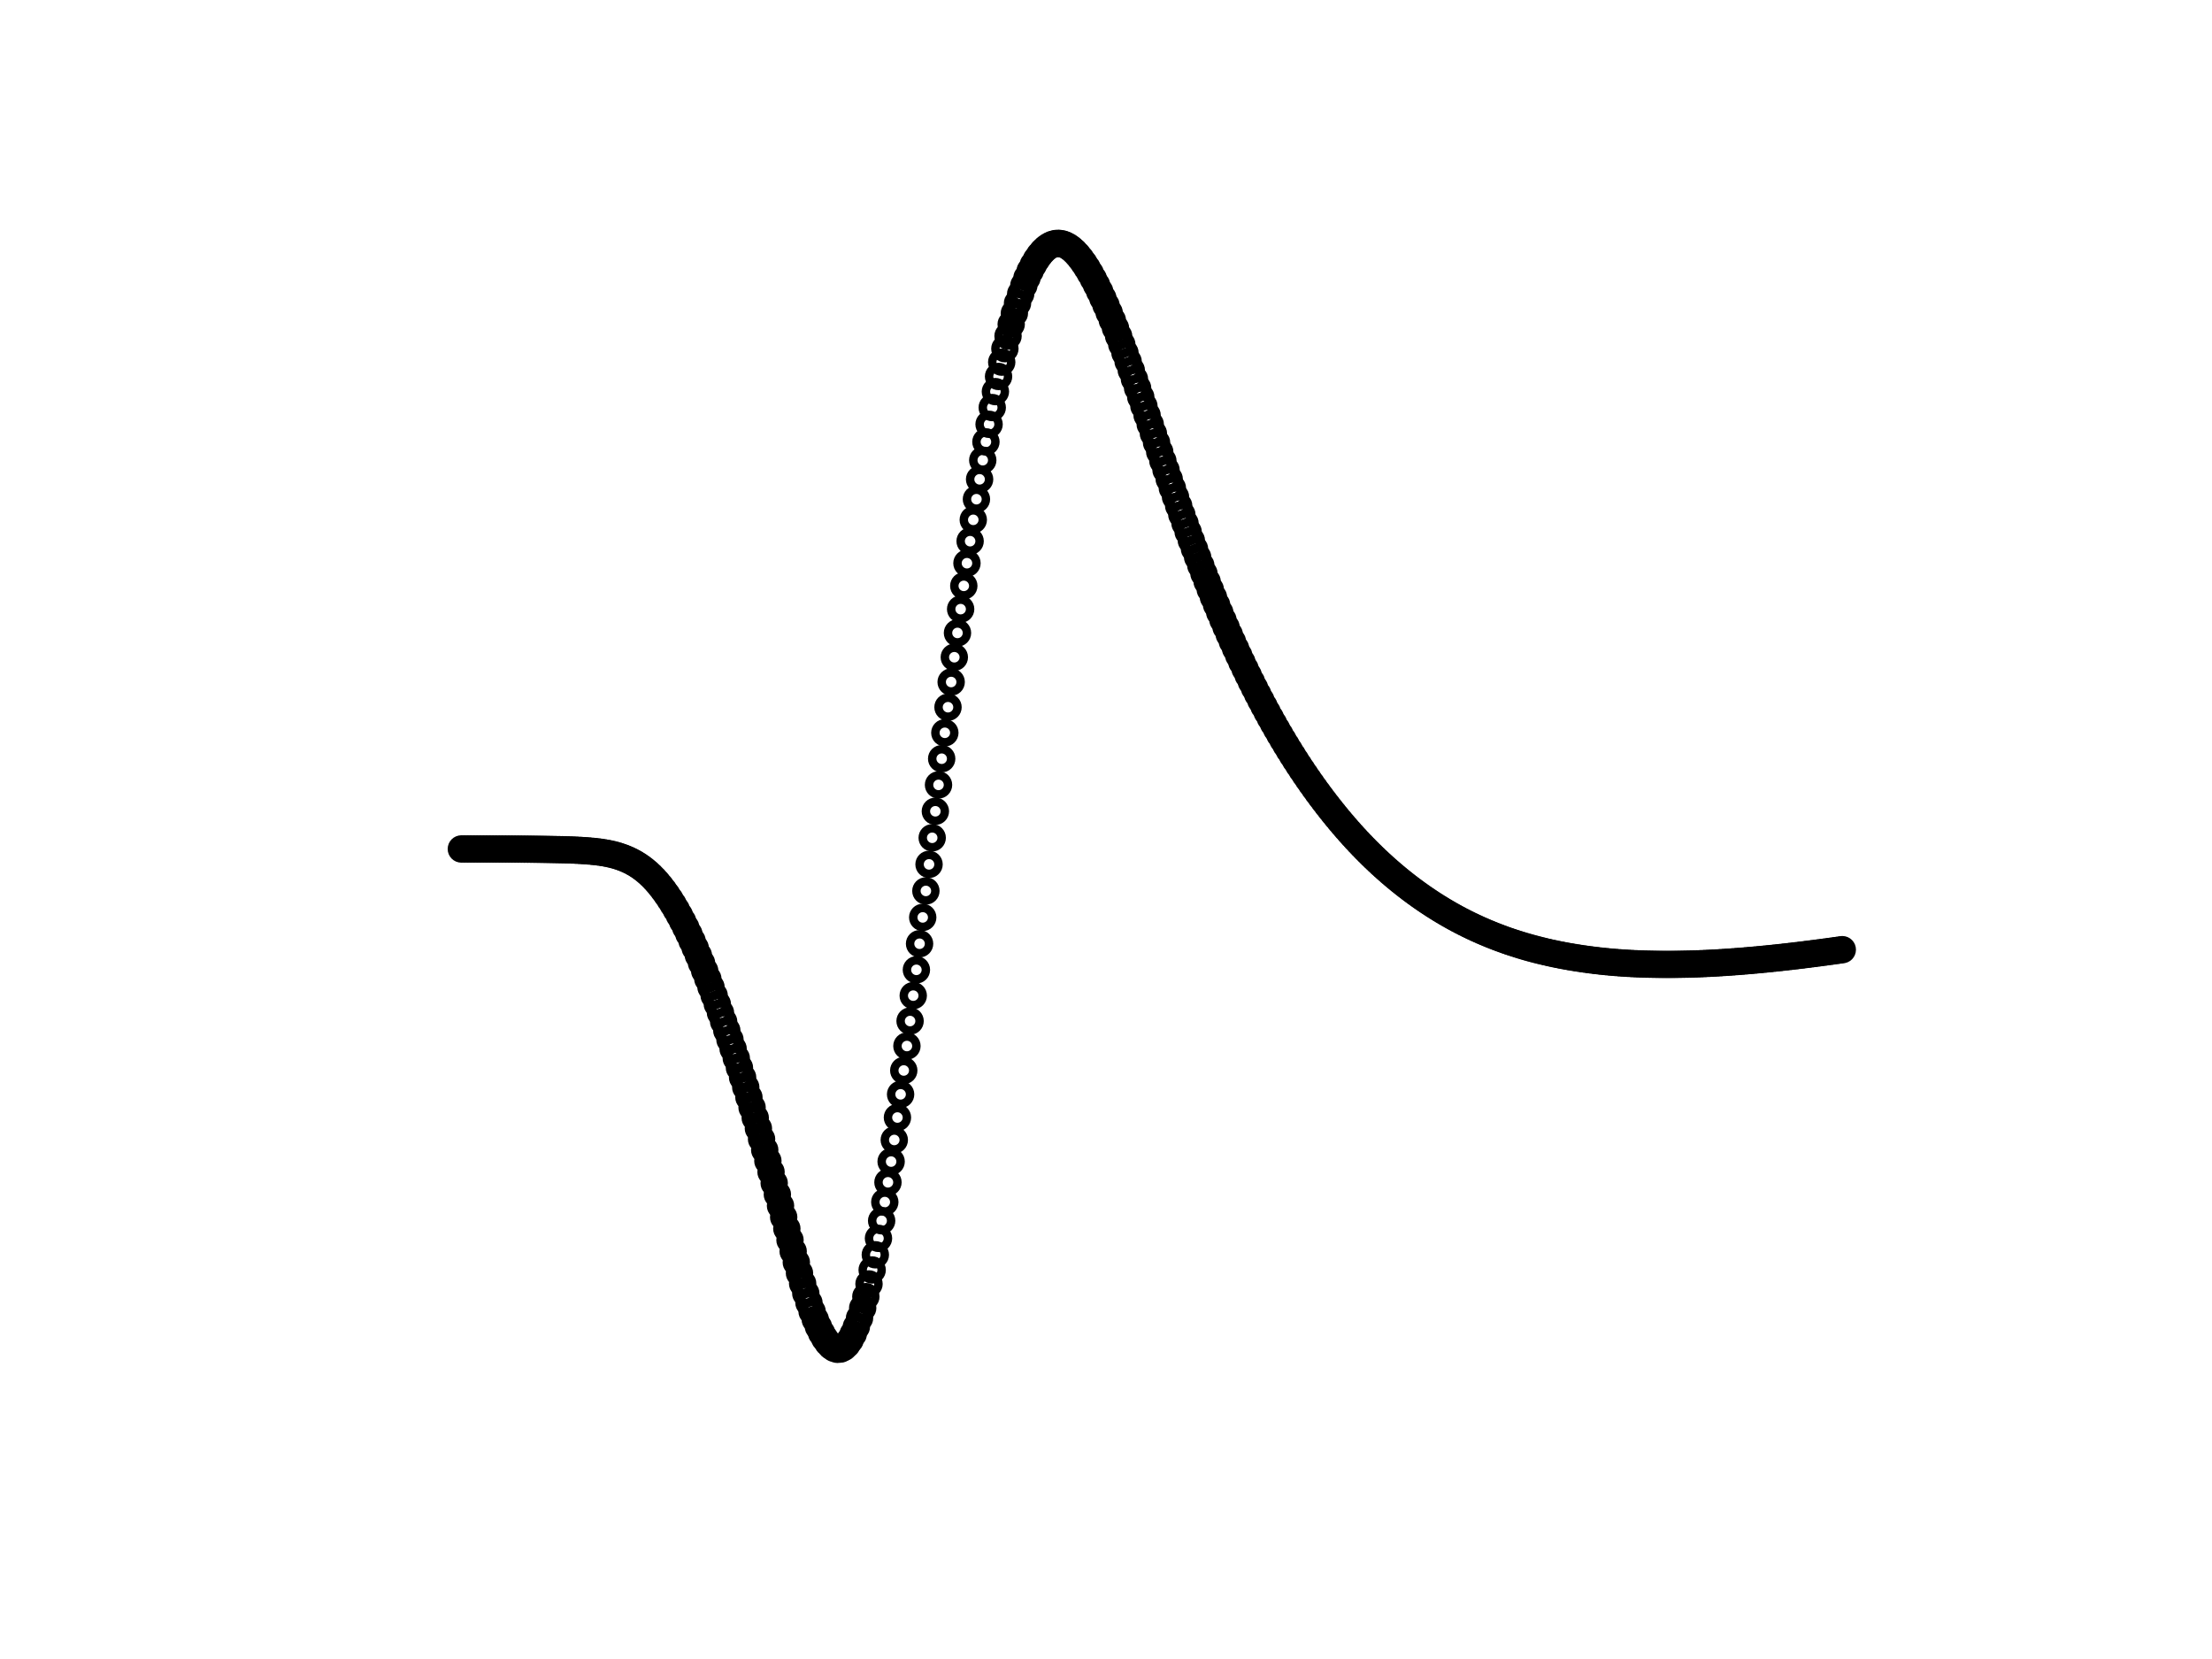 <?xml version="1.0" encoding="utf-8" standalone="no"?><!DOCTYPE svg PUBLIC "-//W3C//DTD SVG 1.1//EN" "http://www.w3.org/Graphics/SVG/1.1/DTD/svg11.dtd">
<svg preserveAspectRatio="xMinYMin meet" width="100%" height="100%" viewBox="0 0 700.000 525.000"  version="1.1" xmlns="http://www.w3.org/2000/svg" xmlns:xlink="http://www.w3.org/1999/xlink">
  <desc>Matlab Figure Converted by PLOT2SVG written by Juerg Schwizer</desc>
  <g id="topgroup">
  <g id ="ID000000">
  <clipPath id="ID000001">
    <rect x="105.000" y="68.250" width="560.000" height="367.500"/>
  </clipPath>
    <g>
<g id="ID000002" clip-path="url(#ID000001)" >
<g>
<circle cx="146.000" cy="268.661" r="3.000" fill="none" stroke="#000000" stroke-width="2.0pt" />
<circle cx="147.000" cy="268.664" r="3.000" fill="none" stroke="#000000" stroke-width="2.0pt" />
<circle cx="148.000" cy="268.667" r="3.000" fill="none" stroke="#000000" stroke-width="2.0pt" />
<circle cx="149.000" cy="268.669" r="3.000" fill="none" stroke="#000000" stroke-width="2.0pt" />
<circle cx="150.000" cy="268.671" r="3.000" fill="none" stroke="#000000" stroke-width="2.0pt" />
<circle cx="151.000" cy="268.673" r="3.000" fill="none" stroke="#000000" stroke-width="2.0pt" />
<circle cx="152.000" cy="268.674" r="3.000" fill="none" stroke="#000000" stroke-width="2.0pt" />
<circle cx="153.000" cy="268.676" r="3.000" fill="none" stroke="#000000" stroke-width="2.0pt" />
<circle cx="154.000" cy="268.677" r="3.000" fill="none" stroke="#000000" stroke-width="2.0pt" />
<circle cx="155.000" cy="268.679" r="3.000" fill="none" stroke="#000000" stroke-width="2.0pt" />
<circle cx="156.000" cy="268.681" r="3.000" fill="none" stroke="#000000" stroke-width="2.0pt" />
<circle cx="157.000" cy="268.683" r="3.000" fill="none" stroke="#000000" stroke-width="2.0pt" />
<circle cx="158.000" cy="268.685" r="3.000" fill="none" stroke="#000000" stroke-width="2.0pt" />
<circle cx="159.000" cy="268.687" r="3.000" fill="none" stroke="#000000" stroke-width="2.0pt" />
<circle cx="160.000" cy="268.690" r="3.000" fill="none" stroke="#000000" stroke-width="2.0pt" />
<circle cx="161.000" cy="268.693" r="3.000" fill="none" stroke="#000000" stroke-width="2.0pt" />
<circle cx="162.000" cy="268.697" r="3.000" fill="none" stroke="#000000" stroke-width="2.0pt" />
<circle cx="163.000" cy="268.702" r="3.000" fill="none" stroke="#000000" stroke-width="2.0pt" />
<circle cx="164.000" cy="268.707" r="3.000" fill="none" stroke="#000000" stroke-width="2.0pt" />
<circle cx="165.000" cy="268.713" r="3.000" fill="none" stroke="#000000" stroke-width="2.0pt" />
<circle cx="166.000" cy="268.720" r="3.000" fill="none" stroke="#000000" stroke-width="2.0pt" />
<circle cx="167.000" cy="268.728" r="3.000" fill="none" stroke="#000000" stroke-width="2.0pt" />
<circle cx="168.000" cy="268.737" r="3.000" fill="none" stroke="#000000" stroke-width="2.0pt" />
<circle cx="169.000" cy="268.747" r="3.000" fill="none" stroke="#000000" stroke-width="2.0pt" />
<circle cx="170.000" cy="268.758" r="3.000" fill="none" stroke="#000000" stroke-width="2.0pt" />
<circle cx="171.000" cy="268.770" r="3.000" fill="none" stroke="#000000" stroke-width="2.0pt" />
<circle cx="172.000" cy="268.783" r="3.000" fill="none" stroke="#000000" stroke-width="2.0pt" />
<circle cx="173.000" cy="268.798" r="3.000" fill="none" stroke="#000000" stroke-width="2.0pt" />
<circle cx="174.000" cy="268.815" r="3.000" fill="none" stroke="#000000" stroke-width="2.0pt" />
<circle cx="175.000" cy="268.833" r="3.000" fill="none" stroke="#000000" stroke-width="2.0pt" />
<circle cx="176.000" cy="268.853" r="3.000" fill="none" stroke="#000000" stroke-width="2.0pt" />
<circle cx="177.000" cy="268.874" r="3.000" fill="none" stroke="#000000" stroke-width="2.0pt" />
<circle cx="178.000" cy="268.898" r="3.000" fill="none" stroke="#000000" stroke-width="2.0pt" />
<circle cx="179.000" cy="268.925" r="3.000" fill="none" stroke="#000000" stroke-width="2.0pt" />
<circle cx="180.000" cy="268.956" r="3.000" fill="none" stroke="#000000" stroke-width="2.0pt" />
<circle cx="181.000" cy="268.991" r="3.000" fill="none" stroke="#000000" stroke-width="2.0pt" />
<circle cx="182.000" cy="269.033" r="3.000" fill="none" stroke="#000000" stroke-width="2.0pt" />
<circle cx="183.000" cy="269.081" r="3.000" fill="none" stroke="#000000" stroke-width="2.0pt" />
<circle cx="184.000" cy="269.136" r="3.000" fill="none" stroke="#000000" stroke-width="2.0pt" />
<circle cx="185.000" cy="269.200" r="3.000" fill="none" stroke="#000000" stroke-width="2.0pt" />
<circle cx="186.000" cy="269.273" r="3.000" fill="none" stroke="#000000" stroke-width="2.0pt" />
<circle cx="187.000" cy="269.357" r="3.000" fill="none" stroke="#000000" stroke-width="2.0pt" />
<circle cx="188.000" cy="269.452" r="3.000" fill="none" stroke="#000000" stroke-width="2.0pt" />
<circle cx="189.000" cy="269.562" r="3.000" fill="none" stroke="#000000" stroke-width="2.0pt" />
<circle cx="190.000" cy="269.691" r="3.000" fill="none" stroke="#000000" stroke-width="2.0pt" />
<circle cx="191.000" cy="269.841" r="3.000" fill="none" stroke="#000000" stroke-width="2.0pt" />
<circle cx="192.000" cy="270.016" r="3.000" fill="none" stroke="#000000" stroke-width="2.0pt" />
<circle cx="193.000" cy="270.219" r="3.000" fill="none" stroke="#000000" stroke-width="2.0pt" />
<circle cx="194.000" cy="270.454" r="3.000" fill="none" stroke="#000000" stroke-width="2.0pt" />
<circle cx="195.000" cy="270.723" r="3.000" fill="none" stroke="#000000" stroke-width="2.0pt" />
<circle cx="196.000" cy="271.031" r="3.000" fill="none" stroke="#000000" stroke-width="2.0pt" />
<circle cx="197.000" cy="271.380" r="3.000" fill="none" stroke="#000000" stroke-width="2.0pt" />
<circle cx="198.000" cy="271.773" r="3.000" fill="none" stroke="#000000" stroke-width="2.0pt" />
<circle cx="199.000" cy="272.217" r="3.000" fill="none" stroke="#000000" stroke-width="2.0pt" />
<circle cx="200.000" cy="272.714" r="3.000" fill="none" stroke="#000000" stroke-width="2.0pt" />
<circle cx="201.000" cy="273.272" r="3.000" fill="none" stroke="#000000" stroke-width="2.0pt" />
<circle cx="202.000" cy="273.893" r="3.000" fill="none" stroke="#000000" stroke-width="2.0pt" />
<circle cx="203.000" cy="274.583" r="3.000" fill="none" stroke="#000000" stroke-width="2.0pt" />
<circle cx="204.000" cy="275.347" r="3.000" fill="none" stroke="#000000" stroke-width="2.0pt" />
<circle cx="205.000" cy="276.189" r="3.000" fill="none" stroke="#000000" stroke-width="2.0pt" />
<circle cx="206.000" cy="277.115" r="3.000" fill="none" stroke="#000000" stroke-width="2.0pt" />
<circle cx="207.000" cy="278.129" r="3.000" fill="none" stroke="#000000" stroke-width="2.0pt" />
<circle cx="208.000" cy="279.235" r="3.000" fill="none" stroke="#000000" stroke-width="2.0pt" />
<circle cx="209.000" cy="280.435" r="3.000" fill="none" stroke="#000000" stroke-width="2.0pt" />
<circle cx="210.000" cy="281.730" r="3.000" fill="none" stroke="#000000" stroke-width="2.0pt" />
<circle cx="211.000" cy="283.120" r="3.000" fill="none" stroke="#000000" stroke-width="2.0pt" />
<circle cx="212.000" cy="284.605" r="3.000" fill="none" stroke="#000000" stroke-width="2.0pt" />
<circle cx="213.000" cy="286.187" r="3.000" fill="none" stroke="#000000" stroke-width="2.0pt" />
<circle cx="214.000" cy="287.865" r="3.000" fill="none" stroke="#000000" stroke-width="2.0pt" />
<circle cx="215.000" cy="289.641" r="3.000" fill="none" stroke="#000000" stroke-width="2.0pt" />
<circle cx="216.000" cy="291.515" r="3.000" fill="none" stroke="#000000" stroke-width="2.0pt" />
<circle cx="217.000" cy="293.488" r="3.000" fill="none" stroke="#000000" stroke-width="2.0pt" />
<circle cx="218.000" cy="295.559" r="3.000" fill="none" stroke="#000000" stroke-width="2.0pt" />
<circle cx="219.000" cy="297.725" r="3.000" fill="none" stroke="#000000" stroke-width="2.0pt" />
<circle cx="220.000" cy="299.980" r="3.000" fill="none" stroke="#000000" stroke-width="2.0pt" />
<circle cx="221.000" cy="302.318" r="3.000" fill="none" stroke="#000000" stroke-width="2.0pt" />
<circle cx="222.000" cy="304.732" r="3.000" fill="none" stroke="#000000" stroke-width="2.0pt" />
<circle cx="223.000" cy="307.217" r="3.000" fill="none" stroke="#000000" stroke-width="2.0pt" />
<circle cx="224.000" cy="309.768" r="3.000" fill="none" stroke="#000000" stroke-width="2.0pt" />
<circle cx="225.000" cy="312.377" r="3.000" fill="none" stroke="#000000" stroke-width="2.0pt" />
<circle cx="226.000" cy="315.038" r="3.000" fill="none" stroke="#000000" stroke-width="2.0pt" />
<circle cx="227.000" cy="317.747" r="3.000" fill="none" stroke="#000000" stroke-width="2.0pt" />
<circle cx="228.000" cy="320.497" r="3.000" fill="none" stroke="#000000" stroke-width="2.0pt" />
<circle cx="229.000" cy="323.287" r="3.000" fill="none" stroke="#000000" stroke-width="2.0pt" />
<circle cx="230.000" cy="326.118" r="3.000" fill="none" stroke="#000000" stroke-width="2.0pt" />
<circle cx="231.000" cy="328.992" r="3.000" fill="none" stroke="#000000" stroke-width="2.0pt" />
<circle cx="232.000" cy="331.911" r="3.000" fill="none" stroke="#000000" stroke-width="2.0pt" />
<circle cx="233.000" cy="334.877" r="3.000" fill="none" stroke="#000000" stroke-width="2.0pt" />
<circle cx="234.000" cy="337.891" r="3.000" fill="none" stroke="#000000" stroke-width="2.0pt" />
<circle cx="235.000" cy="340.957" r="3.000" fill="none" stroke="#000000" stroke-width="2.0pt" />
<circle cx="236.000" cy="344.074" r="3.000" fill="none" stroke="#000000" stroke-width="2.0pt" />
<circle cx="237.000" cy="347.246" r="3.000" fill="none" stroke="#000000" stroke-width="2.0pt" />
<circle cx="238.000" cy="350.474" r="3.000" fill="none" stroke="#000000" stroke-width="2.0pt" />
<circle cx="239.000" cy="353.758" r="3.000" fill="none" stroke="#000000" stroke-width="2.0pt" />
<circle cx="240.000" cy="357.093" r="3.000" fill="none" stroke="#000000" stroke-width="2.0pt" />
<circle cx="241.000" cy="360.477" r="3.000" fill="none" stroke="#000000" stroke-width="2.0pt" />
<circle cx="242.000" cy="363.904" r="3.000" fill="none" stroke="#000000" stroke-width="2.0pt" />
<circle cx="243.000" cy="367.372" r="3.000" fill="none" stroke="#000000" stroke-width="2.0pt" />
<circle cx="244.000" cy="370.876" r="3.000" fill="none" stroke="#000000" stroke-width="2.0pt" />
<circle cx="245.000" cy="374.414" r="3.000" fill="none" stroke="#000000" stroke-width="2.0pt" />
<circle cx="246.000" cy="377.980" r="3.000" fill="none" stroke="#000000" stroke-width="2.0pt" />
<circle cx="247.000" cy="381.571" r="3.000" fill="none" stroke="#000000" stroke-width="2.0pt" />
<circle cx="248.000" cy="385.184" r="3.000" fill="none" stroke="#000000" stroke-width="2.0pt" />
<circle cx="249.000" cy="388.807" r="3.000" fill="none" stroke="#000000" stroke-width="2.0pt" />
<circle cx="250.000" cy="392.416" r="3.000" fill="none" stroke="#000000" stroke-width="2.0pt" />
<circle cx="251.000" cy="395.983" r="3.000" fill="none" stroke="#000000" stroke-width="2.0pt" />
<circle cx="252.000" cy="399.483" r="3.000" fill="none" stroke="#000000" stroke-width="2.0pt" />
<circle cx="253.000" cy="402.887" r="3.000" fill="none" stroke="#000000" stroke-width="2.0pt" />
<circle cx="254.000" cy="406.171" r="3.000" fill="none" stroke="#000000" stroke-width="2.0pt" />
<circle cx="255.000" cy="409.307" r="3.000" fill="none" stroke="#000000" stroke-width="2.0pt" />
<circle cx="256.000" cy="412.268" r="3.000" fill="none" stroke="#000000" stroke-width="2.0pt" />
<circle cx="257.000" cy="415.028" r="3.000" fill="none" stroke="#000000" stroke-width="2.0pt" />
<circle cx="258.000" cy="417.560" r="3.000" fill="none" stroke="#000000" stroke-width="2.0pt" />
<circle cx="259.000" cy="419.839" r="3.000" fill="none" stroke="#000000" stroke-width="2.0pt" />
<circle cx="260.000" cy="421.842" r="3.000" fill="none" stroke="#000000" stroke-width="2.0pt" />
<circle cx="261.000" cy="423.549" r="3.000" fill="none" stroke="#000000" stroke-width="2.0pt" />
<circle cx="262.000" cy="424.939" r="3.000" fill="none" stroke="#000000" stroke-width="2.0pt" />
<circle cx="263.000" cy="425.992" r="3.000" fill="none" stroke="#000000" stroke-width="2.0pt" />
<circle cx="264.000" cy="426.686" r="3.000" fill="none" stroke="#000000" stroke-width="2.0pt" />
<circle cx="265.000" cy="427.000" r="3.000" fill="none" stroke="#000000" stroke-width="2.0pt" />
<circle cx="266.000" cy="426.914" r="3.000" fill="none" stroke="#000000" stroke-width="2.0pt" />
<circle cx="267.000" cy="426.406" r="3.000" fill="none" stroke="#000000" stroke-width="2.0pt" />
<circle cx="268.000" cy="425.456" r="3.000" fill="none" stroke="#000000" stroke-width="2.0pt" />
<circle cx="269.000" cy="424.047" r="3.000" fill="none" stroke="#000000" stroke-width="2.0pt" />
<circle cx="270.000" cy="422.180" r="3.000" fill="none" stroke="#000000" stroke-width="2.0pt" />
<circle cx="271.000" cy="419.865" r="3.000" fill="none" stroke="#000000" stroke-width="2.0pt" />
<circle cx="272.000" cy="417.111" r="3.000" fill="none" stroke="#000000" stroke-width="2.0pt" />
<circle cx="273.000" cy="413.927" r="3.000" fill="none" stroke="#000000" stroke-width="2.0pt" />
<circle cx="274.000" cy="410.323" r="3.000" fill="none" stroke="#000000" stroke-width="2.0pt" />
<circle cx="275.000" cy="406.308" r="3.000" fill="none" stroke="#000000" stroke-width="2.0pt" />
<circle cx="276.000" cy="401.891" r="3.000" fill="none" stroke="#000000" stroke-width="2.0pt" />
<circle cx="277.000" cy="397.081" r="3.000" fill="none" stroke="#000000" stroke-width="2.0pt" />
<circle cx="278.000" cy="391.888" r="3.000" fill="none" stroke="#000000" stroke-width="2.0pt" />
<circle cx="279.000" cy="386.322" r="3.000" fill="none" stroke="#000000" stroke-width="2.0pt" />
<circle cx="280.000" cy="380.402" r="3.000" fill="none" stroke="#000000" stroke-width="2.0pt" />
<circle cx="281.000" cy="374.150" r="3.000" fill="none" stroke="#000000" stroke-width="2.0pt" />
<circle cx="282.000" cy="367.591" r="3.000" fill="none" stroke="#000000" stroke-width="2.0pt" />
<circle cx="283.000" cy="360.749" r="3.000" fill="none" stroke="#000000" stroke-width="2.0pt" />
<circle cx="284.000" cy="353.647" r="3.000" fill="none" stroke="#000000" stroke-width="2.0pt" />
<circle cx="285.000" cy="346.310" r="3.000" fill="none" stroke="#000000" stroke-width="2.0pt" />
<circle cx="286.000" cy="338.760" r="3.000" fill="none" stroke="#000000" stroke-width="2.0pt" />
<circle cx="287.000" cy="331.021" r="3.000" fill="none" stroke="#000000" stroke-width="2.0pt" />
<circle cx="288.000" cy="323.118" r="3.000" fill="none" stroke="#000000" stroke-width="2.0pt" />
<circle cx="289.000" cy="315.073" r="3.000" fill="none" stroke="#000000" stroke-width="2.0pt" />
<circle cx="290.000" cy="306.911" r="3.000" fill="none" stroke="#000000" stroke-width="2.0pt" />
<circle cx="291.000" cy="298.653" r="3.000" fill="none" stroke="#000000" stroke-width="2.0pt" />
<circle cx="292.000" cy="290.323" r="3.000" fill="none" stroke="#000000" stroke-width="2.0pt" />
<circle cx="293.000" cy="281.943" r="3.000" fill="none" stroke="#000000" stroke-width="2.0pt" />
<circle cx="294.000" cy="273.537" r="3.000" fill="none" stroke="#000000" stroke-width="2.0pt" />
<circle cx="295.000" cy="265.126" r="3.000" fill="none" stroke="#000000" stroke-width="2.0pt" />
<circle cx="296.000" cy="256.735" r="3.000" fill="none" stroke="#000000" stroke-width="2.0pt" />
<circle cx="297.000" cy="248.384" r="3.000" fill="none" stroke="#000000" stroke-width="2.0pt" />
<circle cx="298.000" cy="240.098" r="3.000" fill="none" stroke="#000000" stroke-width="2.0pt" />
<circle cx="299.000" cy="231.898" r="3.000" fill="none" stroke="#000000" stroke-width="2.0pt" />
<circle cx="300.000" cy="223.804" r="3.000" fill="none" stroke="#000000" stroke-width="2.0pt" />
<circle cx="301.000" cy="215.831" r="3.000" fill="none" stroke="#000000" stroke-width="2.0pt" />
<circle cx="302.000" cy="207.990" r="3.000" fill="none" stroke="#000000" stroke-width="2.0pt" />
<circle cx="303.000" cy="200.297" r="3.000" fill="none" stroke="#000000" stroke-width="2.0pt" />
<circle cx="304.000" cy="192.764" r="3.000" fill="none" stroke="#000000" stroke-width="2.0pt" />
<circle cx="305.000" cy="185.404" r="3.000" fill="none" stroke="#000000" stroke-width="2.0pt" />
<circle cx="306.000" cy="178.232" r="3.000" fill="none" stroke="#000000" stroke-width="2.0pt" />
<circle cx="307.000" cy="171.261" r="3.000" fill="none" stroke="#000000" stroke-width="2.0pt" />
<circle cx="308.000" cy="164.504" r="3.000" fill="none" stroke="#000000" stroke-width="2.0pt" />
<circle cx="309.000" cy="157.975" r="3.000" fill="none" stroke="#000000" stroke-width="2.0pt" />
<circle cx="310.000" cy="151.685" r="3.000" fill="none" stroke="#000000" stroke-width="2.0pt" />
<circle cx="311.000" cy="145.637" r="3.000" fill="none" stroke="#000000" stroke-width="2.0pt" />
<circle cx="312.000" cy="139.834" r="3.000" fill="none" stroke="#000000" stroke-width="2.0pt" />
<circle cx="313.000" cy="134.280" r="3.000" fill="none" stroke="#000000" stroke-width="2.0pt" />
<circle cx="314.000" cy="128.978" r="3.000" fill="none" stroke="#000000" stroke-width="2.0pt" />
<circle cx="315.000" cy="123.930" r="3.000" fill="none" stroke="#000000" stroke-width="2.0pt" />
<circle cx="316.000" cy="119.139" r="3.000" fill="none" stroke="#000000" stroke-width="2.0pt" />
<circle cx="317.000" cy="114.609" r="3.000" fill="none" stroke="#000000" stroke-width="2.0pt" />
<circle cx="318.000" cy="110.343" r="3.000" fill="none" stroke="#000000" stroke-width="2.0pt" />
<circle cx="319.000" cy="106.343" r="3.000" fill="none" stroke="#000000" stroke-width="2.0pt" />
<circle cx="320.000" cy="102.612" r="3.000" fill="none" stroke="#000000" stroke-width="2.0pt" />
<circle cx="321.000" cy="99.147" r="3.000" fill="none" stroke="#000000" stroke-width="2.0pt" />
<circle cx="322.000" cy="95.947" r="3.000" fill="none" stroke="#000000" stroke-width="2.0pt" />
<circle cx="323.000" cy="93.008" r="3.000" fill="none" stroke="#000000" stroke-width="2.0pt" />
<circle cx="324.000" cy="90.327" r="3.000" fill="none" stroke="#000000" stroke-width="2.0pt" />
<circle cx="325.000" cy="87.902" r="3.000" fill="none" stroke="#000000" stroke-width="2.0pt" />
<circle cx="326.000" cy="85.730" r="3.000" fill="none" stroke="#000000" stroke-width="2.0pt" />
<circle cx="327.000" cy="83.809" r="3.000" fill="none" stroke="#000000" stroke-width="2.0pt" />
<circle cx="328.000" cy="82.135" r="3.000" fill="none" stroke="#000000" stroke-width="2.0pt" />
<circle cx="329.000" cy="80.706" r="3.000" fill="none" stroke="#000000" stroke-width="2.0pt" />
<circle cx="330.000" cy="79.519" r="3.000" fill="none" stroke="#000000" stroke-width="2.0pt" />
<circle cx="331.000" cy="78.568" r="3.000" fill="none" stroke="#000000" stroke-width="2.0pt" />
<circle cx="332.000" cy="77.847" r="3.000" fill="none" stroke="#000000" stroke-width="2.0pt" />
<circle cx="333.000" cy="77.349" r="3.000" fill="none" stroke="#000000" stroke-width="2.0pt" />
<circle cx="334.000" cy="77.069" r="3.000" fill="none" stroke="#000000" stroke-width="2.0pt" />
<circle cx="335.000" cy="77.000" r="3.000" fill="none" stroke="#000000" stroke-width="2.0pt" />
<circle cx="336.000" cy="77.135" r="3.000" fill="none" stroke="#000000" stroke-width="2.0pt" />
<circle cx="337.000" cy="77.469" r="3.000" fill="none" stroke="#000000" stroke-width="2.0pt" />
<circle cx="338.000" cy="77.994" r="3.000" fill="none" stroke="#000000" stroke-width="2.0pt" />
<circle cx="339.000" cy="78.705" r="3.000" fill="none" stroke="#000000" stroke-width="2.0pt" />
<circle cx="340.000" cy="79.595" r="3.000" fill="none" stroke="#000000" stroke-width="2.0pt" />
<circle cx="341.000" cy="80.657" r="3.000" fill="none" stroke="#000000" stroke-width="2.0pt" />
<circle cx="342.000" cy="81.882" r="3.000" fill="none" stroke="#000000" stroke-width="2.0pt" />
<circle cx="343.000" cy="83.262" r="3.000" fill="none" stroke="#000000" stroke-width="2.0pt" />
<circle cx="344.000" cy="84.789" r="3.000" fill="none" stroke="#000000" stroke-width="2.0pt" />
<circle cx="345.000" cy="86.456" r="3.000" fill="none" stroke="#000000" stroke-width="2.0pt" />
<circle cx="346.000" cy="88.253" r="3.000" fill="none" stroke="#000000" stroke-width="2.0pt" />
<circle cx="347.000" cy="90.172" r="3.000" fill="none" stroke="#000000" stroke-width="2.0pt" />
<circle cx="348.000" cy="92.206" r="3.000" fill="none" stroke="#000000" stroke-width="2.0pt" />
<circle cx="349.000" cy="94.347" r="3.000" fill="none" stroke="#000000" stroke-width="2.0pt" />
<circle cx="350.000" cy="96.585" r="3.000" fill="none" stroke="#000000" stroke-width="2.0pt" />
<circle cx="351.000" cy="98.914" r="3.000" fill="none" stroke="#000000" stroke-width="2.0pt" />
<circle cx="352.000" cy="101.327" r="3.000" fill="none" stroke="#000000" stroke-width="2.0pt" />
<circle cx="353.000" cy="103.816" r="3.000" fill="none" stroke="#000000" stroke-width="2.0pt" />
<circle cx="354.000" cy="106.375" r="3.000" fill="none" stroke="#000000" stroke-width="2.0pt" />
<circle cx="355.000" cy="108.996" r="3.000" fill="none" stroke="#000000" stroke-width="2.0pt" />
<circle cx="356.000" cy="111.673" r="3.000" fill="none" stroke="#000000" stroke-width="2.0pt" />
<circle cx="357.000" cy="114.398" r="3.000" fill="none" stroke="#000000" stroke-width="2.0pt" />
<circle cx="358.000" cy="117.165" r="3.000" fill="none" stroke="#000000" stroke-width="2.0pt" />
<circle cx="359.000" cy="119.966" r="3.000" fill="none" stroke="#000000" stroke-width="2.0pt" />
<circle cx="360.000" cy="122.795" r="3.000" fill="none" stroke="#000000" stroke-width="2.0pt" />
<circle cx="361.000" cy="125.646" r="3.000" fill="none" stroke="#000000" stroke-width="2.0pt" />
<circle cx="362.000" cy="128.514" r="3.000" fill="none" stroke="#000000" stroke-width="2.0pt" />
<circle cx="363.000" cy="131.396" r="3.000" fill="none" stroke="#000000" stroke-width="2.0pt" />
<circle cx="364.000" cy="134.286" r="3.000" fill="none" stroke="#000000" stroke-width="2.0pt" />
<circle cx="365.000" cy="137.182" r="3.000" fill="none" stroke="#000000" stroke-width="2.0pt" />
<circle cx="366.000" cy="140.080" r="3.000" fill="none" stroke="#000000" stroke-width="2.0pt" />
<circle cx="367.000" cy="142.974" r="3.000" fill="none" stroke="#000000" stroke-width="2.0pt" />
<circle cx="368.000" cy="145.862" r="3.000" fill="none" stroke="#000000" stroke-width="2.0pt" />
<circle cx="369.000" cy="148.739" r="3.000" fill="none" stroke="#000000" stroke-width="2.0pt" />
<circle cx="370.000" cy="151.601" r="3.000" fill="none" stroke="#000000" stroke-width="2.0pt" />
<circle cx="371.000" cy="154.444" r="3.000" fill="none" stroke="#000000" stroke-width="2.0pt" />
<circle cx="372.000" cy="157.267" r="3.000" fill="none" stroke="#000000" stroke-width="2.0pt" />
<circle cx="373.000" cy="160.068" r="3.000" fill="none" stroke="#000000" stroke-width="2.0pt" />
<circle cx="374.000" cy="162.846" r="3.000" fill="none" stroke="#000000" stroke-width="2.0pt" />
<circle cx="375.000" cy="165.599" r="3.000" fill="none" stroke="#000000" stroke-width="2.0pt" />
<circle cx="376.000" cy="168.325" r="3.000" fill="none" stroke="#000000" stroke-width="2.0pt" />
<circle cx="377.000" cy="171.022" r="3.000" fill="none" stroke="#000000" stroke-width="2.0pt" />
<circle cx="378.000" cy="173.690" r="3.000" fill="none" stroke="#000000" stroke-width="2.0pt" />
<circle cx="379.000" cy="176.326" r="3.000" fill="none" stroke="#000000" stroke-width="2.0pt" />
<circle cx="380.000" cy="178.929" r="3.000" fill="none" stroke="#000000" stroke-width="2.0pt" />
<circle cx="381.000" cy="181.498" r="3.000" fill="none" stroke="#000000" stroke-width="2.0pt" />
<circle cx="382.000" cy="184.031" r="3.000" fill="none" stroke="#000000" stroke-width="2.0pt" />
<circle cx="383.000" cy="186.530" r="3.000" fill="none" stroke="#000000" stroke-width="2.0pt" />
<circle cx="384.000" cy="188.992" r="3.000" fill="none" stroke="#000000" stroke-width="2.0pt" />
<circle cx="385.000" cy="191.419" r="3.000" fill="none" stroke="#000000" stroke-width="2.0pt" />
<circle cx="386.000" cy="193.811" r="3.000" fill="none" stroke="#000000" stroke-width="2.0pt" />
<circle cx="387.000" cy="196.166" r="3.000" fill="none" stroke="#000000" stroke-width="2.0pt" />
<circle cx="388.000" cy="198.485" r="3.000" fill="none" stroke="#000000" stroke-width="2.0pt" />
<circle cx="389.000" cy="200.767" r="3.000" fill="none" stroke="#000000" stroke-width="2.0pt" />
<circle cx="390.000" cy="203.013" r="3.000" fill="none" stroke="#000000" stroke-width="2.0pt" />
<circle cx="391.000" cy="205.221" r="3.000" fill="none" stroke="#000000" stroke-width="2.0pt" />
<circle cx="392.000" cy="207.393" r="3.000" fill="none" stroke="#000000" stroke-width="2.0pt" />
<circle cx="393.000" cy="209.529" r="3.000" fill="none" stroke="#000000" stroke-width="2.0pt" />
<circle cx="394.000" cy="211.628" r="3.000" fill="none" stroke="#000000" stroke-width="2.0pt" />
<circle cx="395.000" cy="213.692" r="3.000" fill="none" stroke="#000000" stroke-width="2.0pt" />
<circle cx="396.000" cy="215.720" r="3.000" fill="none" stroke="#000000" stroke-width="2.0pt" />
<circle cx="397.000" cy="217.713" r="3.000" fill="none" stroke="#000000" stroke-width="2.0pt" />
<circle cx="398.000" cy="219.671" r="3.000" fill="none" stroke="#000000" stroke-width="2.0pt" />
<circle cx="399.000" cy="221.595" r="3.000" fill="none" stroke="#000000" stroke-width="2.0pt" />
<circle cx="400.000" cy="223.485" r="3.000" fill="none" stroke="#000000" stroke-width="2.0pt" />
<circle cx="401.000" cy="225.340" r="3.000" fill="none" stroke="#000000" stroke-width="2.0pt" />
<circle cx="402.000" cy="227.163" r="3.000" fill="none" stroke="#000000" stroke-width="2.0pt" />
<circle cx="403.000" cy="228.953" r="3.000" fill="none" stroke="#000000" stroke-width="2.0pt" />
<circle cx="404.000" cy="230.710" r="3.000" fill="none" stroke="#000000" stroke-width="2.0pt" />
<circle cx="405.000" cy="232.435" r="3.000" fill="none" stroke="#000000" stroke-width="2.0pt" />
<circle cx="406.000" cy="234.129" r="3.000" fill="none" stroke="#000000" stroke-width="2.0pt" />
<circle cx="407.000" cy="235.791" r="3.000" fill="none" stroke="#000000" stroke-width="2.0pt" />
<circle cx="408.000" cy="237.423" r="3.000" fill="none" stroke="#000000" stroke-width="2.0pt" />
<circle cx="409.000" cy="239.025" r="3.000" fill="none" stroke="#000000" stroke-width="2.0pt" />
<circle cx="410.000" cy="240.597" r="3.000" fill="none" stroke="#000000" stroke-width="2.0pt" />
<circle cx="411.000" cy="242.140" r="3.000" fill="none" stroke="#000000" stroke-width="2.0pt" />
<circle cx="412.000" cy="243.654" r="3.000" fill="none" stroke="#000000" stroke-width="2.0pt" />
<circle cx="413.000" cy="245.140" r="3.000" fill="none" stroke="#000000" stroke-width="2.0pt" />
<circle cx="414.000" cy="246.598" r="3.000" fill="none" stroke="#000000" stroke-width="2.0pt" />
<circle cx="415.000" cy="248.029" r="3.000" fill="none" stroke="#000000" stroke-width="2.0pt" />
<circle cx="416.000" cy="249.433" r="3.000" fill="none" stroke="#000000" stroke-width="2.0pt" />
<circle cx="417.000" cy="250.810" r="3.000" fill="none" stroke="#000000" stroke-width="2.0pt" />
<circle cx="418.000" cy="252.162" r="3.000" fill="none" stroke="#000000" stroke-width="2.0pt" />
<circle cx="419.000" cy="253.489" r="3.000" fill="none" stroke="#000000" stroke-width="2.0pt" />
<circle cx="420.000" cy="254.790" r="3.000" fill="none" stroke="#000000" stroke-width="2.0pt" />
<circle cx="421.000" cy="256.068" r="3.000" fill="none" stroke="#000000" stroke-width="2.0pt" />
<circle cx="422.000" cy="257.321" r="3.000" fill="none" stroke="#000000" stroke-width="2.0pt" />
<circle cx="423.000" cy="258.551" r="3.000" fill="none" stroke="#000000" stroke-width="2.0pt" />
<circle cx="424.000" cy="259.757" r="3.000" fill="none" stroke="#000000" stroke-width="2.0pt" />
<circle cx="425.000" cy="260.941" r="3.000" fill="none" stroke="#000000" stroke-width="2.0pt" />
<circle cx="426.000" cy="262.101" r="3.000" fill="none" stroke="#000000" stroke-width="2.0pt" />
<circle cx="427.000" cy="263.239" r="3.000" fill="none" stroke="#000000" stroke-width="2.0pt" />
<circle cx="428.000" cy="264.355" r="3.000" fill="none" stroke="#000000" stroke-width="2.0pt" />
<circle cx="429.000" cy="265.449" r="3.000" fill="none" stroke="#000000" stroke-width="2.0pt" />
<circle cx="430.000" cy="266.521" r="3.000" fill="none" stroke="#000000" stroke-width="2.0pt" />
<circle cx="431.000" cy="267.572" r="3.000" fill="none" stroke="#000000" stroke-width="2.0pt" />
<circle cx="432.000" cy="268.601" r="3.000" fill="none" stroke="#000000" stroke-width="2.0pt" />
<circle cx="433.000" cy="269.610" r="3.000" fill="none" stroke="#000000" stroke-width="2.0pt" />
<circle cx="434.000" cy="270.598" r="3.000" fill="none" stroke="#000000" stroke-width="2.0pt" />
<circle cx="435.000" cy="271.567" r="3.000" fill="none" stroke="#000000" stroke-width="2.0pt" />
<circle cx="436.000" cy="272.515" r="3.000" fill="none" stroke="#000000" stroke-width="2.0pt" />
<circle cx="437.000" cy="273.444" r="3.000" fill="none" stroke="#000000" stroke-width="2.0pt" />
<circle cx="438.000" cy="274.355" r="3.000" fill="none" stroke="#000000" stroke-width="2.0pt" />
<circle cx="439.000" cy="275.246" r="3.000" fill="none" stroke="#000000" stroke-width="2.0pt" />
<circle cx="440.000" cy="276.119" r="3.000" fill="none" stroke="#000000" stroke-width="2.0pt" />
<circle cx="441.000" cy="276.974" r="3.000" fill="none" stroke="#000000" stroke-width="2.0pt" />
<circle cx="442.000" cy="277.812" r="3.000" fill="none" stroke="#000000" stroke-width="2.0pt" />
<circle cx="443.000" cy="278.632" r="3.000" fill="none" stroke="#000000" stroke-width="2.0pt" />
<circle cx="444.000" cy="279.435" r="3.000" fill="none" stroke="#000000" stroke-width="2.0pt" />
<circle cx="445.000" cy="280.221" r="3.000" fill="none" stroke="#000000" stroke-width="2.0pt" />
<circle cx="446.000" cy="280.991" r="3.000" fill="none" stroke="#000000" stroke-width="2.0pt" />
<circle cx="447.000" cy="281.744" r="3.000" fill="none" stroke="#000000" stroke-width="2.0pt" />
<circle cx="448.000" cy="282.481" r="3.000" fill="none" stroke="#000000" stroke-width="2.0pt" />
<circle cx="449.000" cy="283.202" r="3.000" fill="none" stroke="#000000" stroke-width="2.0pt" />
<circle cx="450.000" cy="283.907" r="3.000" fill="none" stroke="#000000" stroke-width="2.0pt" />
<circle cx="451.000" cy="284.597" r="3.000" fill="none" stroke="#000000" stroke-width="2.0pt" />
<circle cx="452.000" cy="285.272" r="3.000" fill="none" stroke="#000000" stroke-width="2.0pt" />
<circle cx="453.000" cy="285.932" r="3.000" fill="none" stroke="#000000" stroke-width="2.0pt" />
<circle cx="454.000" cy="286.577" r="3.000" fill="none" stroke="#000000" stroke-width="2.0pt" />
<circle cx="455.000" cy="287.207" r="3.000" fill="none" stroke="#000000" stroke-width="2.0pt" />
<circle cx="456.000" cy="287.823" r="3.000" fill="none" stroke="#000000" stroke-width="2.0pt" />
<circle cx="457.000" cy="288.424" r="3.000" fill="none" stroke="#000000" stroke-width="2.0pt" />
<circle cx="458.000" cy="289.011" r="3.000" fill="none" stroke="#000000" stroke-width="2.0pt" />
<circle cx="459.000" cy="289.585" r="3.000" fill="none" stroke="#000000" stroke-width="2.0pt" />
<circle cx="460.000" cy="290.144" r="3.000" fill="none" stroke="#000000" stroke-width="2.0pt" />
<circle cx="461.000" cy="290.689" r="3.000" fill="none" stroke="#000000" stroke-width="2.0pt" />
<circle cx="462.000" cy="291.221" r="3.000" fill="none" stroke="#000000" stroke-width="2.0pt" />
<circle cx="463.000" cy="291.740" r="3.000" fill="none" stroke="#000000" stroke-width="2.0pt" />
<circle cx="464.000" cy="292.245" r="3.000" fill="none" stroke="#000000" stroke-width="2.0pt" />
<circle cx="465.000" cy="292.737" r="3.000" fill="none" stroke="#000000" stroke-width="2.0pt" />
<circle cx="466.000" cy="293.217" r="3.000" fill="none" stroke="#000000" stroke-width="2.0pt" />
<circle cx="467.000" cy="293.684" r="3.000" fill="none" stroke="#000000" stroke-width="2.0pt" />
<circle cx="468.000" cy="294.139" r="3.000" fill="none" stroke="#000000" stroke-width="2.0pt" />
<circle cx="469.000" cy="294.582" r="3.000" fill="none" stroke="#000000" stroke-width="2.0pt" />
<circle cx="470.000" cy="295.012" r="3.000" fill="none" stroke="#000000" stroke-width="2.0pt" />
<circle cx="471.000" cy="295.432" r="3.000" fill="none" stroke="#000000" stroke-width="2.0pt" />
<circle cx="472.000" cy="295.840" r="3.000" fill="none" stroke="#000000" stroke-width="2.0pt" />
<circle cx="473.000" cy="296.236" r="3.000" fill="none" stroke="#000000" stroke-width="2.0pt" />
<circle cx="474.000" cy="296.622" r="3.000" fill="none" stroke="#000000" stroke-width="2.0pt" />
<circle cx="475.000" cy="296.997" r="3.000" fill="none" stroke="#000000" stroke-width="2.0pt" />
<circle cx="476.000" cy="297.361" r="3.000" fill="none" stroke="#000000" stroke-width="2.0pt" />
<circle cx="477.000" cy="297.714" r="3.000" fill="none" stroke="#000000" stroke-width="2.0pt" />
<circle cx="478.000" cy="298.057" r="3.000" fill="none" stroke="#000000" stroke-width="2.0pt" />
<circle cx="479.000" cy="298.389" r="3.000" fill="none" stroke="#000000" stroke-width="2.0pt" />
<circle cx="480.000" cy="298.712" r="3.000" fill="none" stroke="#000000" stroke-width="2.0pt" />
<circle cx="481.000" cy="299.024" r="3.000" fill="none" stroke="#000000" stroke-width="2.0pt" />
<circle cx="482.000" cy="299.326" r="3.000" fill="none" stroke="#000000" stroke-width="2.0pt" />
<circle cx="483.000" cy="299.619" r="3.000" fill="none" stroke="#000000" stroke-width="2.0pt" />
<circle cx="484.000" cy="299.902" r="3.000" fill="none" stroke="#000000" stroke-width="2.0pt" />
<circle cx="485.000" cy="300.176" r="3.000" fill="none" stroke="#000000" stroke-width="2.0pt" />
<circle cx="486.000" cy="300.441" r="3.000" fill="none" stroke="#000000" stroke-width="2.0pt" />
<circle cx="487.000" cy="300.696" r="3.000" fill="none" stroke="#000000" stroke-width="2.0pt" />
<circle cx="488.000" cy="300.943" r="3.000" fill="none" stroke="#000000" stroke-width="2.0pt" />
<circle cx="489.000" cy="301.181" r="3.000" fill="none" stroke="#000000" stroke-width="2.0pt" />
<circle cx="490.000" cy="301.411" r="3.000" fill="none" stroke="#000000" stroke-width="2.0pt" />
<circle cx="491.000" cy="301.633" r="3.000" fill="none" stroke="#000000" stroke-width="2.0pt" />
<circle cx="492.000" cy="301.846" r="3.000" fill="none" stroke="#000000" stroke-width="2.0pt" />
<circle cx="493.000" cy="302.052" r="3.000" fill="none" stroke="#000000" stroke-width="2.0pt" />
<circle cx="494.000" cy="302.250" r="3.000" fill="none" stroke="#000000" stroke-width="2.0pt" />
<circle cx="495.000" cy="302.441" r="3.000" fill="none" stroke="#000000" stroke-width="2.0pt" />
<circle cx="496.000" cy="302.624" r="3.000" fill="none" stroke="#000000" stroke-width="2.0pt" />
<circle cx="497.000" cy="302.799" r="3.000" fill="none" stroke="#000000" stroke-width="2.0pt" />
<circle cx="498.000" cy="302.968" r="3.000" fill="none" stroke="#000000" stroke-width="2.0pt" />
<circle cx="499.000" cy="303.129" r="3.000" fill="none" stroke="#000000" stroke-width="2.0pt" />
<circle cx="500.000" cy="303.284" r="3.000" fill="none" stroke="#000000" stroke-width="2.0pt" />
<circle cx="501.000" cy="303.432" r="3.000" fill="none" stroke="#000000" stroke-width="2.0pt" />
<circle cx="502.000" cy="303.573" r="3.000" fill="none" stroke="#000000" stroke-width="2.0pt" />
<circle cx="503.000" cy="303.708" r="3.000" fill="none" stroke="#000000" stroke-width="2.0pt" />
<circle cx="504.000" cy="303.836" r="3.000" fill="none" stroke="#000000" stroke-width="2.0pt" />
<circle cx="505.000" cy="303.958" r="3.000" fill="none" stroke="#000000" stroke-width="2.0pt" />
<circle cx="506.000" cy="304.074" r="3.000" fill="none" stroke="#000000" stroke-width="2.0pt" />
<circle cx="507.000" cy="304.183" r="3.000" fill="none" stroke="#000000" stroke-width="2.0pt" />
<circle cx="508.000" cy="304.286" r="3.000" fill="none" stroke="#000000" stroke-width="2.0pt" />
<circle cx="509.000" cy="304.383" r="3.000" fill="none" stroke="#000000" stroke-width="2.0pt" />
<circle cx="510.000" cy="304.474" r="3.000" fill="none" stroke="#000000" stroke-width="2.0pt" />
<circle cx="511.000" cy="304.559" r="3.000" fill="none" stroke="#000000" stroke-width="2.0pt" />
<circle cx="512.000" cy="304.638" r="3.000" fill="none" stroke="#000000" stroke-width="2.0pt" />
<circle cx="513.000" cy="304.711" r="3.000" fill="none" stroke="#000000" stroke-width="2.0pt" />
<circle cx="514.000" cy="304.778" r="3.000" fill="none" stroke="#000000" stroke-width="2.0pt" />
<circle cx="515.000" cy="304.840" r="3.000" fill="none" stroke="#000000" stroke-width="2.0pt" />
<circle cx="516.000" cy="304.896" r="3.000" fill="none" stroke="#000000" stroke-width="2.0pt" />
<circle cx="517.000" cy="304.946" r="3.000" fill="none" stroke="#000000" stroke-width="2.0pt" />
<circle cx="518.000" cy="304.991" r="3.000" fill="none" stroke="#000000" stroke-width="2.0pt" />
<circle cx="519.000" cy="305.032" r="3.000" fill="none" stroke="#000000" stroke-width="2.0pt" />
<circle cx="520.000" cy="305.067" r="3.000" fill="none" stroke="#000000" stroke-width="2.0pt" />
<circle cx="521.000" cy="305.098" r="3.000" fill="none" stroke="#000000" stroke-width="2.0pt" />
<circle cx="522.000" cy="305.124" r="3.000" fill="none" stroke="#000000" stroke-width="2.0pt" />
<circle cx="523.000" cy="305.145" r="3.000" fill="none" stroke="#000000" stroke-width="2.0pt" />
<circle cx="524.000" cy="305.163" r="3.000" fill="none" stroke="#000000" stroke-width="2.0pt" />
<circle cx="525.000" cy="305.176" r="3.000" fill="none" stroke="#000000" stroke-width="2.0pt" />
<circle cx="526.000" cy="305.184" r="3.000" fill="none" stroke="#000000" stroke-width="2.0pt" />
<circle cx="527.000" cy="305.189" r="3.000" fill="none" stroke="#000000" stroke-width="2.0pt" />
<circle cx="528.000" cy="305.189" r="3.000" fill="none" stroke="#000000" stroke-width="2.0pt" />
<circle cx="529.000" cy="305.186" r="3.000" fill="none" stroke="#000000" stroke-width="2.0pt" />
<circle cx="530.000" cy="305.178" r="3.000" fill="none" stroke="#000000" stroke-width="2.0pt" />
<circle cx="531.000" cy="305.166" r="3.000" fill="none" stroke="#000000" stroke-width="2.0pt" />
<circle cx="532.000" cy="305.151" r="3.000" fill="none" stroke="#000000" stroke-width="2.0pt" />
<circle cx="533.000" cy="305.131" r="3.000" fill="none" stroke="#000000" stroke-width="2.0pt" />
<circle cx="534.000" cy="305.108" r="3.000" fill="none" stroke="#000000" stroke-width="2.0pt" />
<circle cx="535.000" cy="305.081" r="3.000" fill="none" stroke="#000000" stroke-width="2.0pt" />
<circle cx="536.000" cy="305.051" r="3.000" fill="none" stroke="#000000" stroke-width="2.0pt" />
<circle cx="537.000" cy="305.017" r="3.000" fill="none" stroke="#000000" stroke-width="2.0pt" />
<circle cx="538.000" cy="304.979" r="3.000" fill="none" stroke="#000000" stroke-width="2.0pt" />
<circle cx="539.000" cy="304.938" r="3.000" fill="none" stroke="#000000" stroke-width="2.0pt" />
<circle cx="540.000" cy="304.893" r="3.000" fill="none" stroke="#000000" stroke-width="2.0pt" />
<circle cx="541.000" cy="304.845" r="3.000" fill="none" stroke="#000000" stroke-width="2.0pt" />
<circle cx="542.000" cy="304.793" r="3.000" fill="none" stroke="#000000" stroke-width="2.0pt" />
<circle cx="543.000" cy="304.738" r="3.000" fill="none" stroke="#000000" stroke-width="2.0pt" />
<circle cx="544.000" cy="304.680" r="3.000" fill="none" stroke="#000000" stroke-width="2.0pt" />
<circle cx="545.000" cy="304.619" r="3.000" fill="none" stroke="#000000" stroke-width="2.0pt" />
<circle cx="546.000" cy="304.554" r="3.000" fill="none" stroke="#000000" stroke-width="2.0pt" />
<circle cx="547.000" cy="304.487" r="3.000" fill="none" stroke="#000000" stroke-width="2.0pt" />
<circle cx="548.000" cy="304.417" r="3.000" fill="none" stroke="#000000" stroke-width="2.0pt" />
<circle cx="549.000" cy="304.343" r="3.000" fill="none" stroke="#000000" stroke-width="2.0pt" />
<circle cx="550.000" cy="304.268" r="3.000" fill="none" stroke="#000000" stroke-width="2.0pt" />
<circle cx="551.000" cy="304.189" r="3.000" fill="none" stroke="#000000" stroke-width="2.0pt" />
<circle cx="552.000" cy="304.108" r="3.000" fill="none" stroke="#000000" stroke-width="2.0pt" />
<circle cx="553.000" cy="304.024" r="3.000" fill="none" stroke="#000000" stroke-width="2.0pt" />
<circle cx="554.000" cy="303.938" r="3.000" fill="none" stroke="#000000" stroke-width="2.0pt" />
<circle cx="555.000" cy="303.850" r="3.000" fill="none" stroke="#000000" stroke-width="2.0pt" />
<circle cx="556.000" cy="303.759" r="3.000" fill="none" stroke="#000000" stroke-width="2.0pt" />
<circle cx="557.000" cy="303.665" r="3.000" fill="none" stroke="#000000" stroke-width="2.0pt" />
<circle cx="558.000" cy="303.570" r="3.000" fill="none" stroke="#000000" stroke-width="2.0pt" />
<circle cx="559.000" cy="303.472" r="3.000" fill="none" stroke="#000000" stroke-width="2.0pt" />
<circle cx="560.000" cy="303.372" r="3.000" fill="none" stroke="#000000" stroke-width="2.0pt" />
<circle cx="561.000" cy="303.270" r="3.000" fill="none" stroke="#000000" stroke-width="2.0pt" />
<circle cx="562.000" cy="303.165" r="3.000" fill="none" stroke="#000000" stroke-width="2.0pt" />
<circle cx="563.000" cy="303.058" r="3.000" fill="none" stroke="#000000" stroke-width="2.0pt" />
<circle cx="564.000" cy="302.949" r="3.000" fill="none" stroke="#000000" stroke-width="2.0pt" />
<circle cx="565.000" cy="302.838" r="3.000" fill="none" stroke="#000000" stroke-width="2.0pt" />
<circle cx="566.000" cy="302.725" r="3.000" fill="none" stroke="#000000" stroke-width="2.0pt" />
<circle cx="567.000" cy="302.610" r="3.000" fill="none" stroke="#000000" stroke-width="2.0pt" />
<circle cx="568.000" cy="302.492" r="3.000" fill="none" stroke="#000000" stroke-width="2.0pt" />
<circle cx="569.000" cy="302.373" r="3.000" fill="none" stroke="#000000" stroke-width="2.0pt" />
<circle cx="570.000" cy="302.252" r="3.000" fill="none" stroke="#000000" stroke-width="2.0pt" />
<circle cx="571.000" cy="302.129" r="3.000" fill="none" stroke="#000000" stroke-width="2.0pt" />
<circle cx="572.000" cy="302.004" r="3.000" fill="none" stroke="#000000" stroke-width="2.0pt" />
<circle cx="573.000" cy="301.878" r="3.000" fill="none" stroke="#000000" stroke-width="2.0pt" />
<circle cx="574.000" cy="301.750" r="3.000" fill="none" stroke="#000000" stroke-width="2.0pt" />
<circle cx="575.000" cy="301.620" r="3.000" fill="none" stroke="#000000" stroke-width="2.0pt" />
<circle cx="576.000" cy="301.489" r="3.000" fill="none" stroke="#000000" stroke-width="2.0pt" />
<circle cx="577.000" cy="301.356" r="3.000" fill="none" stroke="#000000" stroke-width="2.0pt" />
<circle cx="578.000" cy="301.222" r="3.000" fill="none" stroke="#000000" stroke-width="2.0pt" />
<circle cx="579.000" cy="301.086" r="3.000" fill="none" stroke="#000000" stroke-width="2.0pt" />
<circle cx="580.000" cy="300.949" r="3.000" fill="none" stroke="#000000" stroke-width="2.0pt" />
<circle cx="581.000" cy="300.810" r="3.000" fill="none" stroke="#000000" stroke-width="2.0pt" />
<circle cx="582.000" cy="300.670" r="3.000" fill="none" stroke="#000000" stroke-width="2.0pt" />
<circle cx="583.000" cy="300.529" r="3.000" fill="none" stroke="#000000" stroke-width="2.0pt" />
</g>
</g>
<g id="ID000003" >
</g>
    </g>
  </g>
  </g>
</svg>
